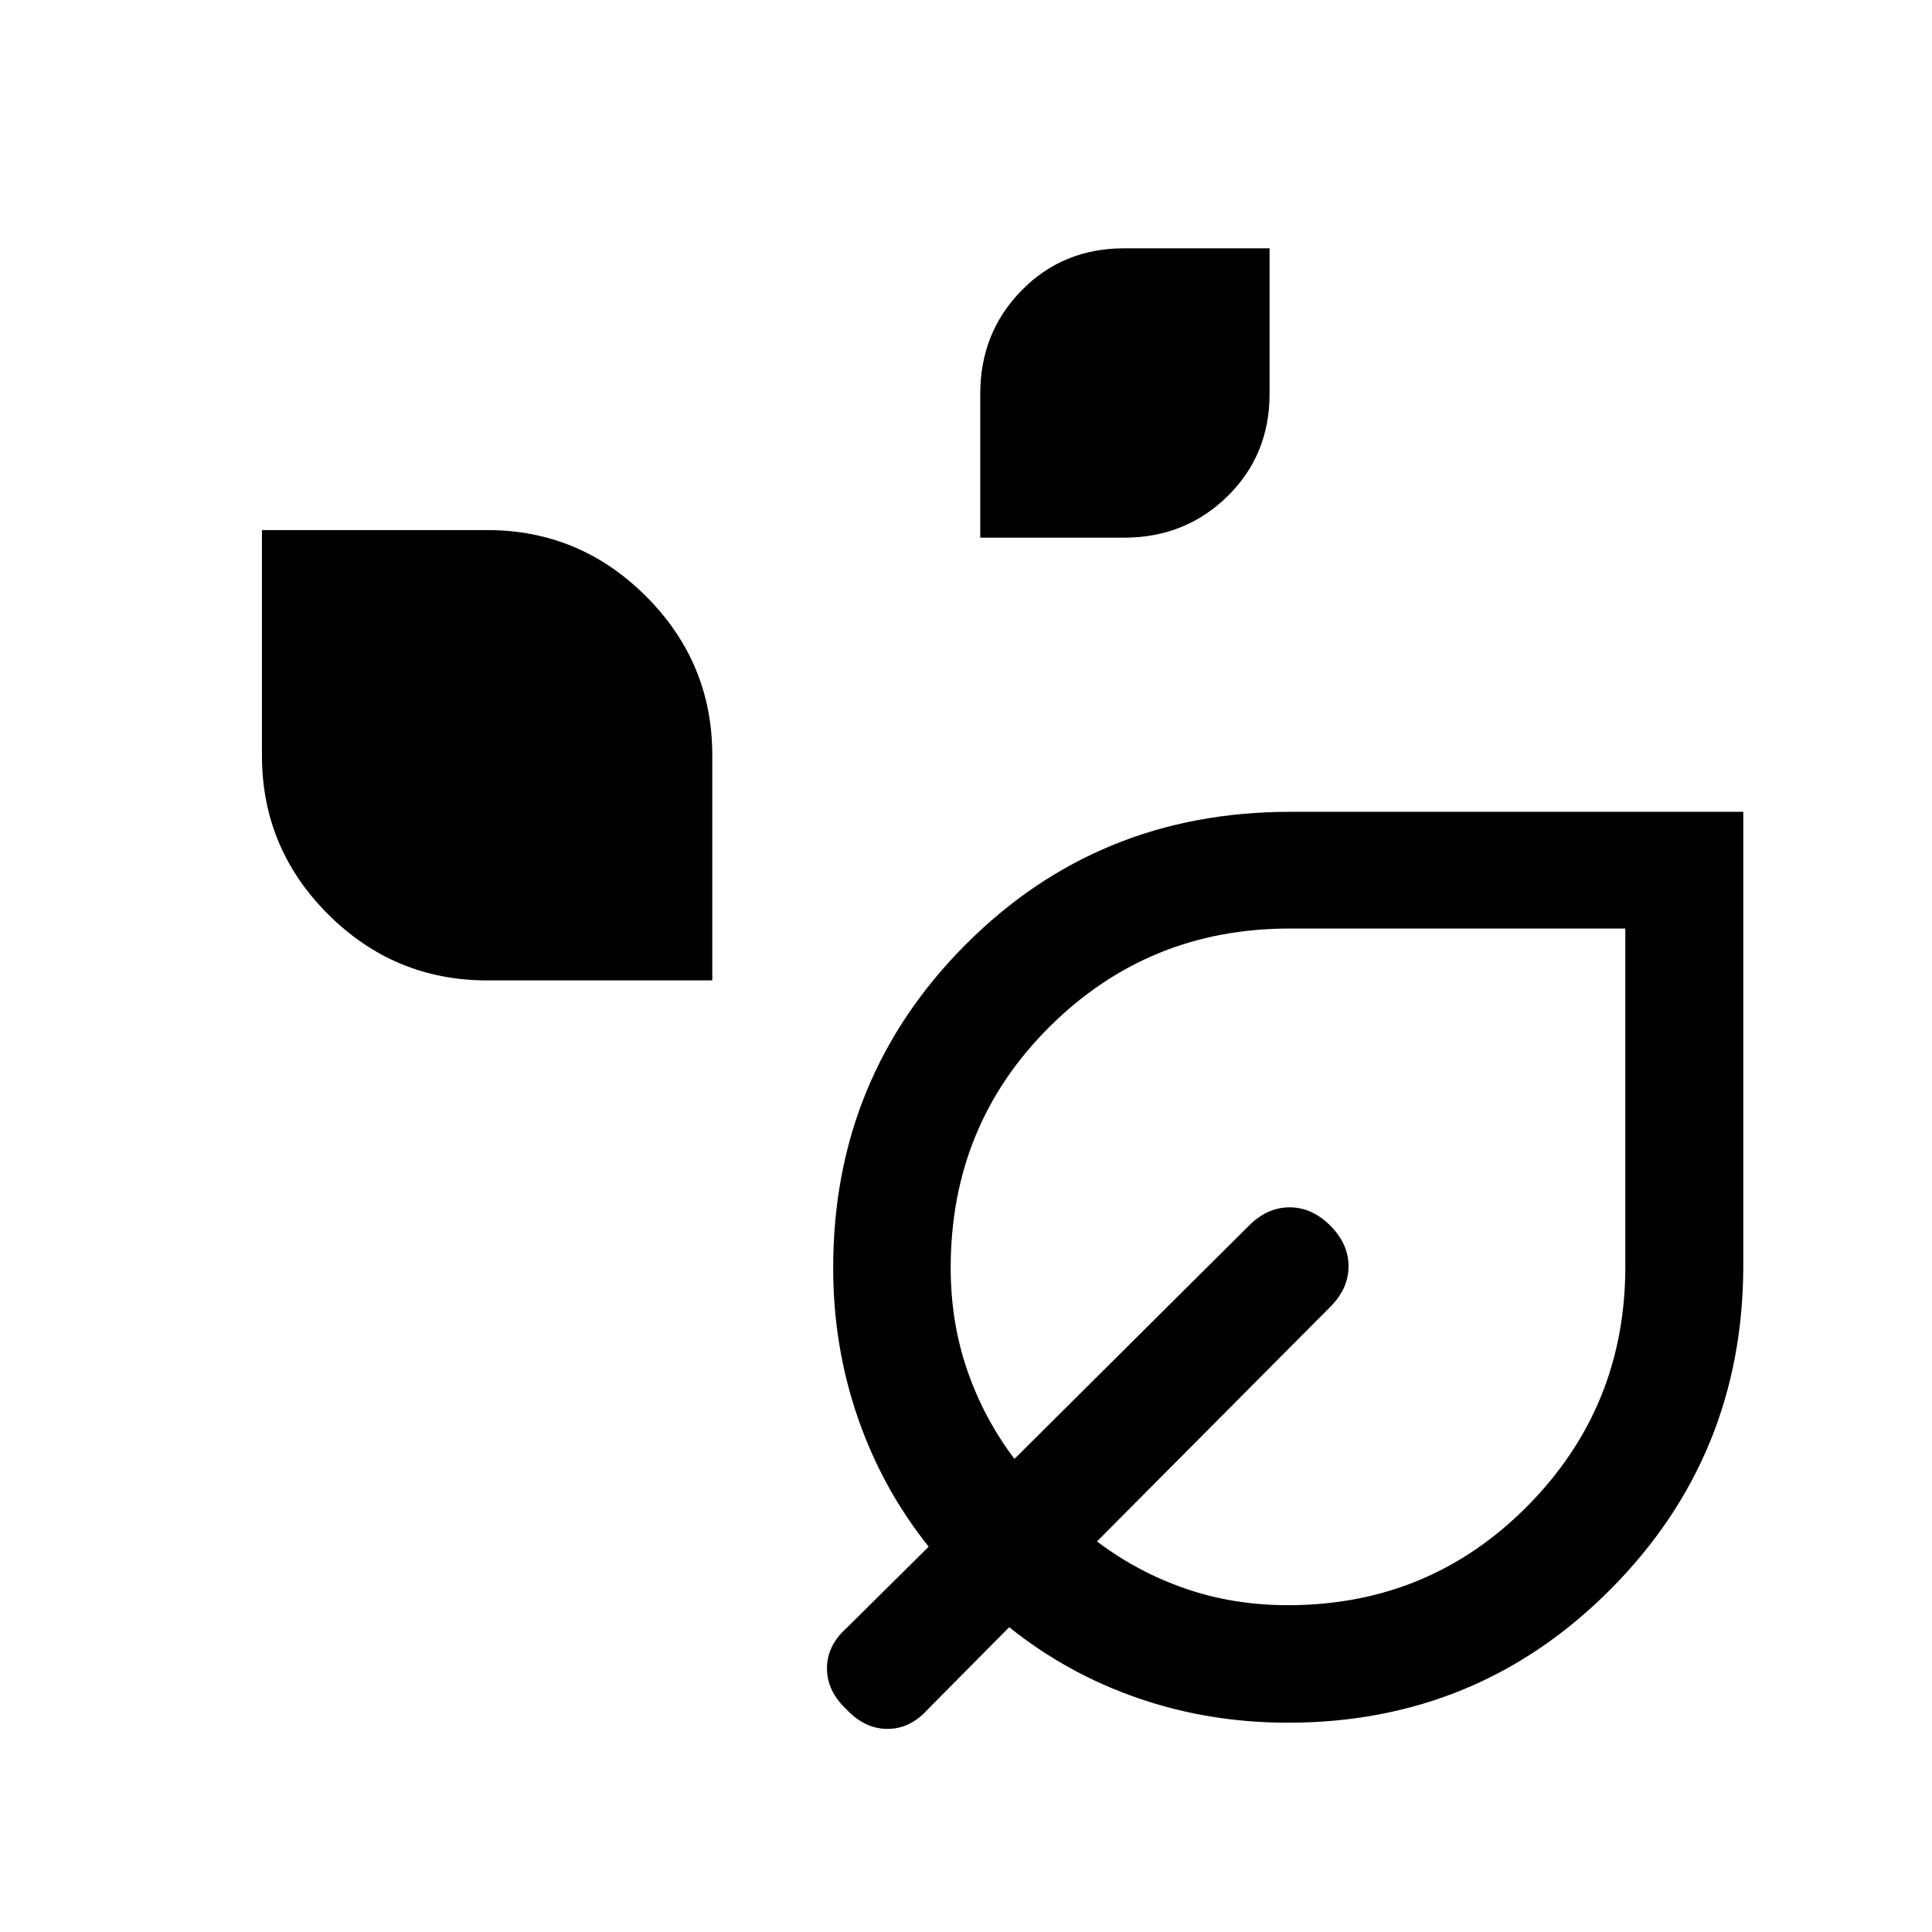 <svg xmlns="http://www.w3.org/2000/svg" height="48" viewBox="0 -960 960 960" width="48"><path d="M487.08-692.84v-71.46q0-30.45 20.53-51.38 20.53-20.93 50.91-20.93h72.32v72.33q0 30.37-20.93 50.9-20.93 20.54-51.37 20.54h-71.46ZM242.03-472.85q-46.05 0-78.96-32.81-32.91-32.82-32.91-78.92v-112.03h111.89q46.05 0 78.96 32.91 32.92 32.91 32.92 78.96v111.89h-111.9ZM640-104q-39.24 0-74.51-12.19t-64.03-35.27L461-110.62q-8.69 9.7-20 9.7t-20.38-9.7q-9.7-9.07-9.7-20.38 0-11.31 9.7-20l40.84-40.46q-23.08-28.86-35.27-64.26Q414-291.11 414-330q0-94.54 65.75-160.58 65.75-66.03 161.2-66.03h225.28v225.25q0 94.73-65.92 161.04Q734.38-104 640-104Zm0-58.39q70.11 0 118.86-49.15 48.75-49.16 48.75-119v-168.07H640.67q-70.07 0-119.18 48.83-49.1 48.84-49.1 119.78 0 27 8.26 50.96 8.27 23.96 23.43 43.96L620.62-351q9.07-9.08 20.19-9.08 11.11 0 20.19 9.08 9.08 9.08 9.08 20.19 0 11.12-9.08 20.19L545.08-194.08q20 15.16 43.87 23.43 23.87 8.26 51.05 8.26Zm.38-167.99Z"/></svg>